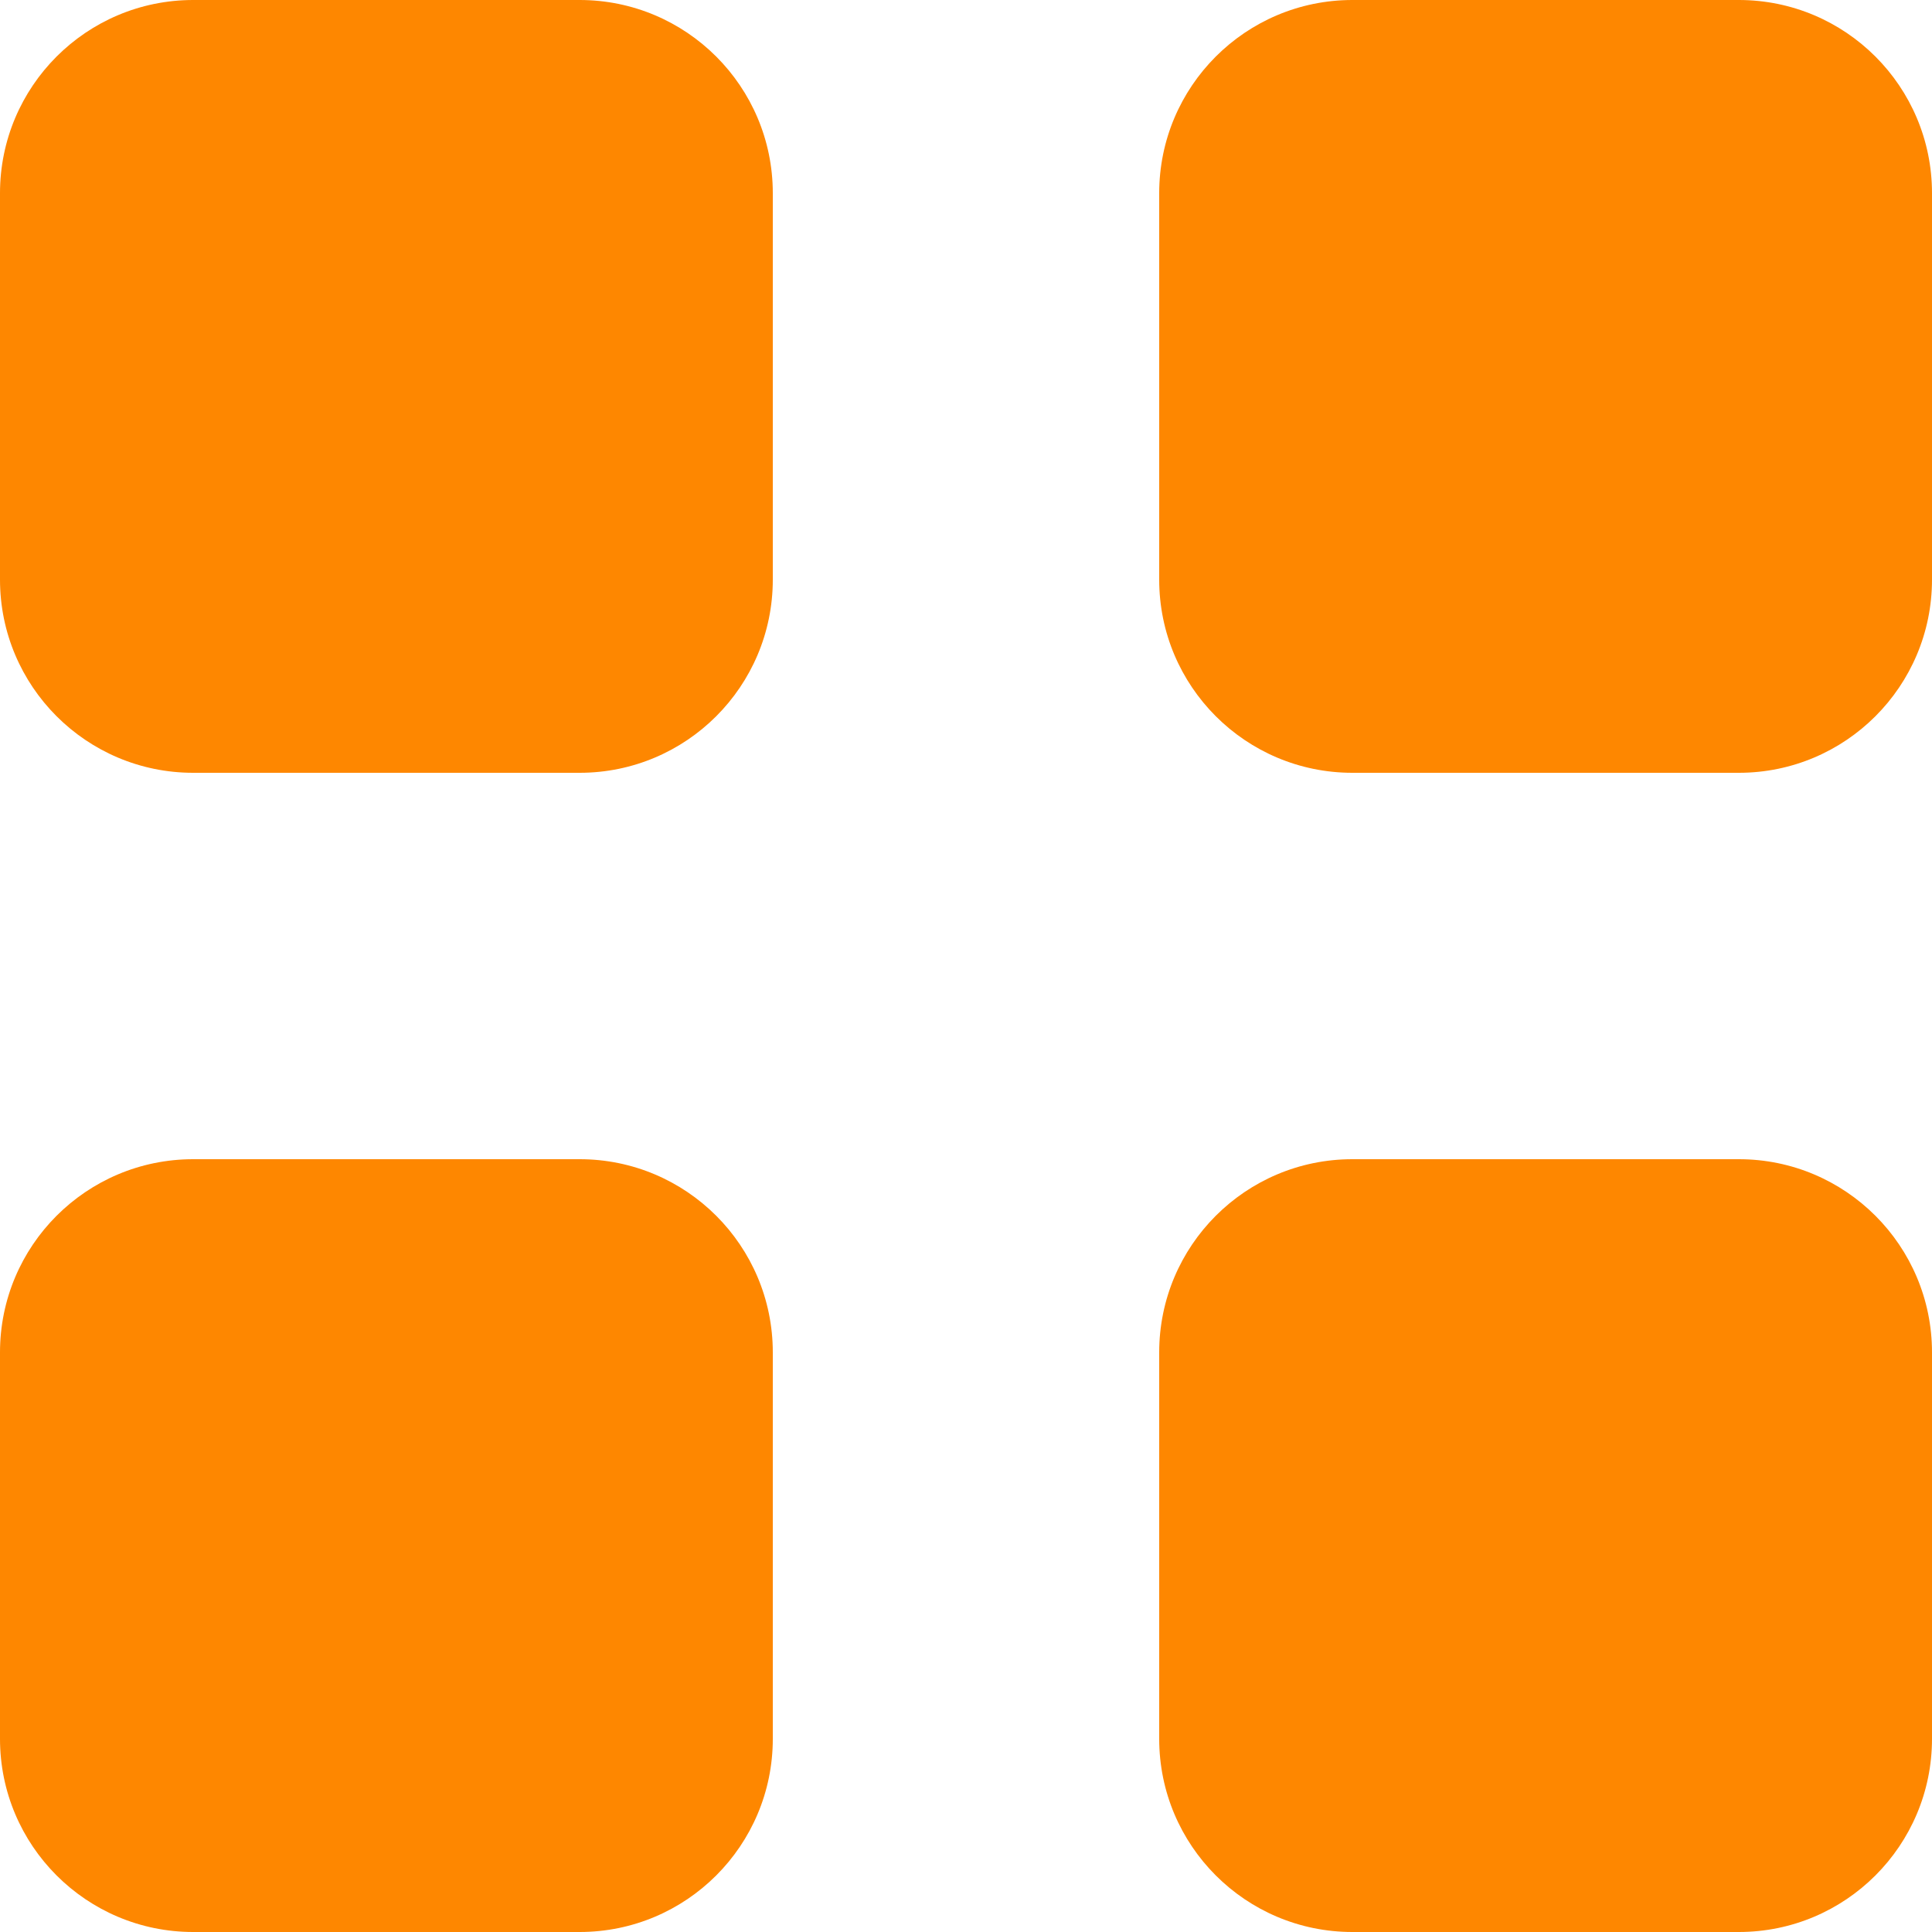 <svg width="16" height="16" viewBox="0 0 16 16" fill="none" xmlns="http://www.w3.org/2000/svg">
<path fill-rule="evenodd" clip-rule="evenodd" d="M1.6 0C0.716 0 0 0.716 0 1.6V4.8C0 5.684 0.716 6.4 1.6 6.4H4.8C5.684 6.4 6.4 5.684 6.4 4.8V1.6C6.4 0.716 5.684 0 4.8 0H1.6ZM1.6 9.6C0.716 9.6 0 10.316 0 11.2V14.4C0 15.284 0.716 16 1.6 16H4.8C5.684 16 6.4 15.284 6.4 14.4V11.2C6.4 10.316 5.684 9.6 4.8 9.6H1.6ZM9.6 11.2C9.6 10.316 10.316 9.6 11.2 9.6H14.4C15.284 9.6 16 10.316 16 11.2V14.4C16 15.284 15.284 16 14.4 16H11.2C10.316 16 9.6 15.284 9.6 14.4V11.2ZM11.2 0C10.316 0 9.6 0.716 9.6 1.6V4.8C9.6 5.684 10.316 6.4 11.2 6.4H14.4C15.284 6.4 16 5.684 16 4.8V1.6C16 0.716 15.284 0 14.4 0H11.2Z" fill="#FE8700"/>
</svg>
